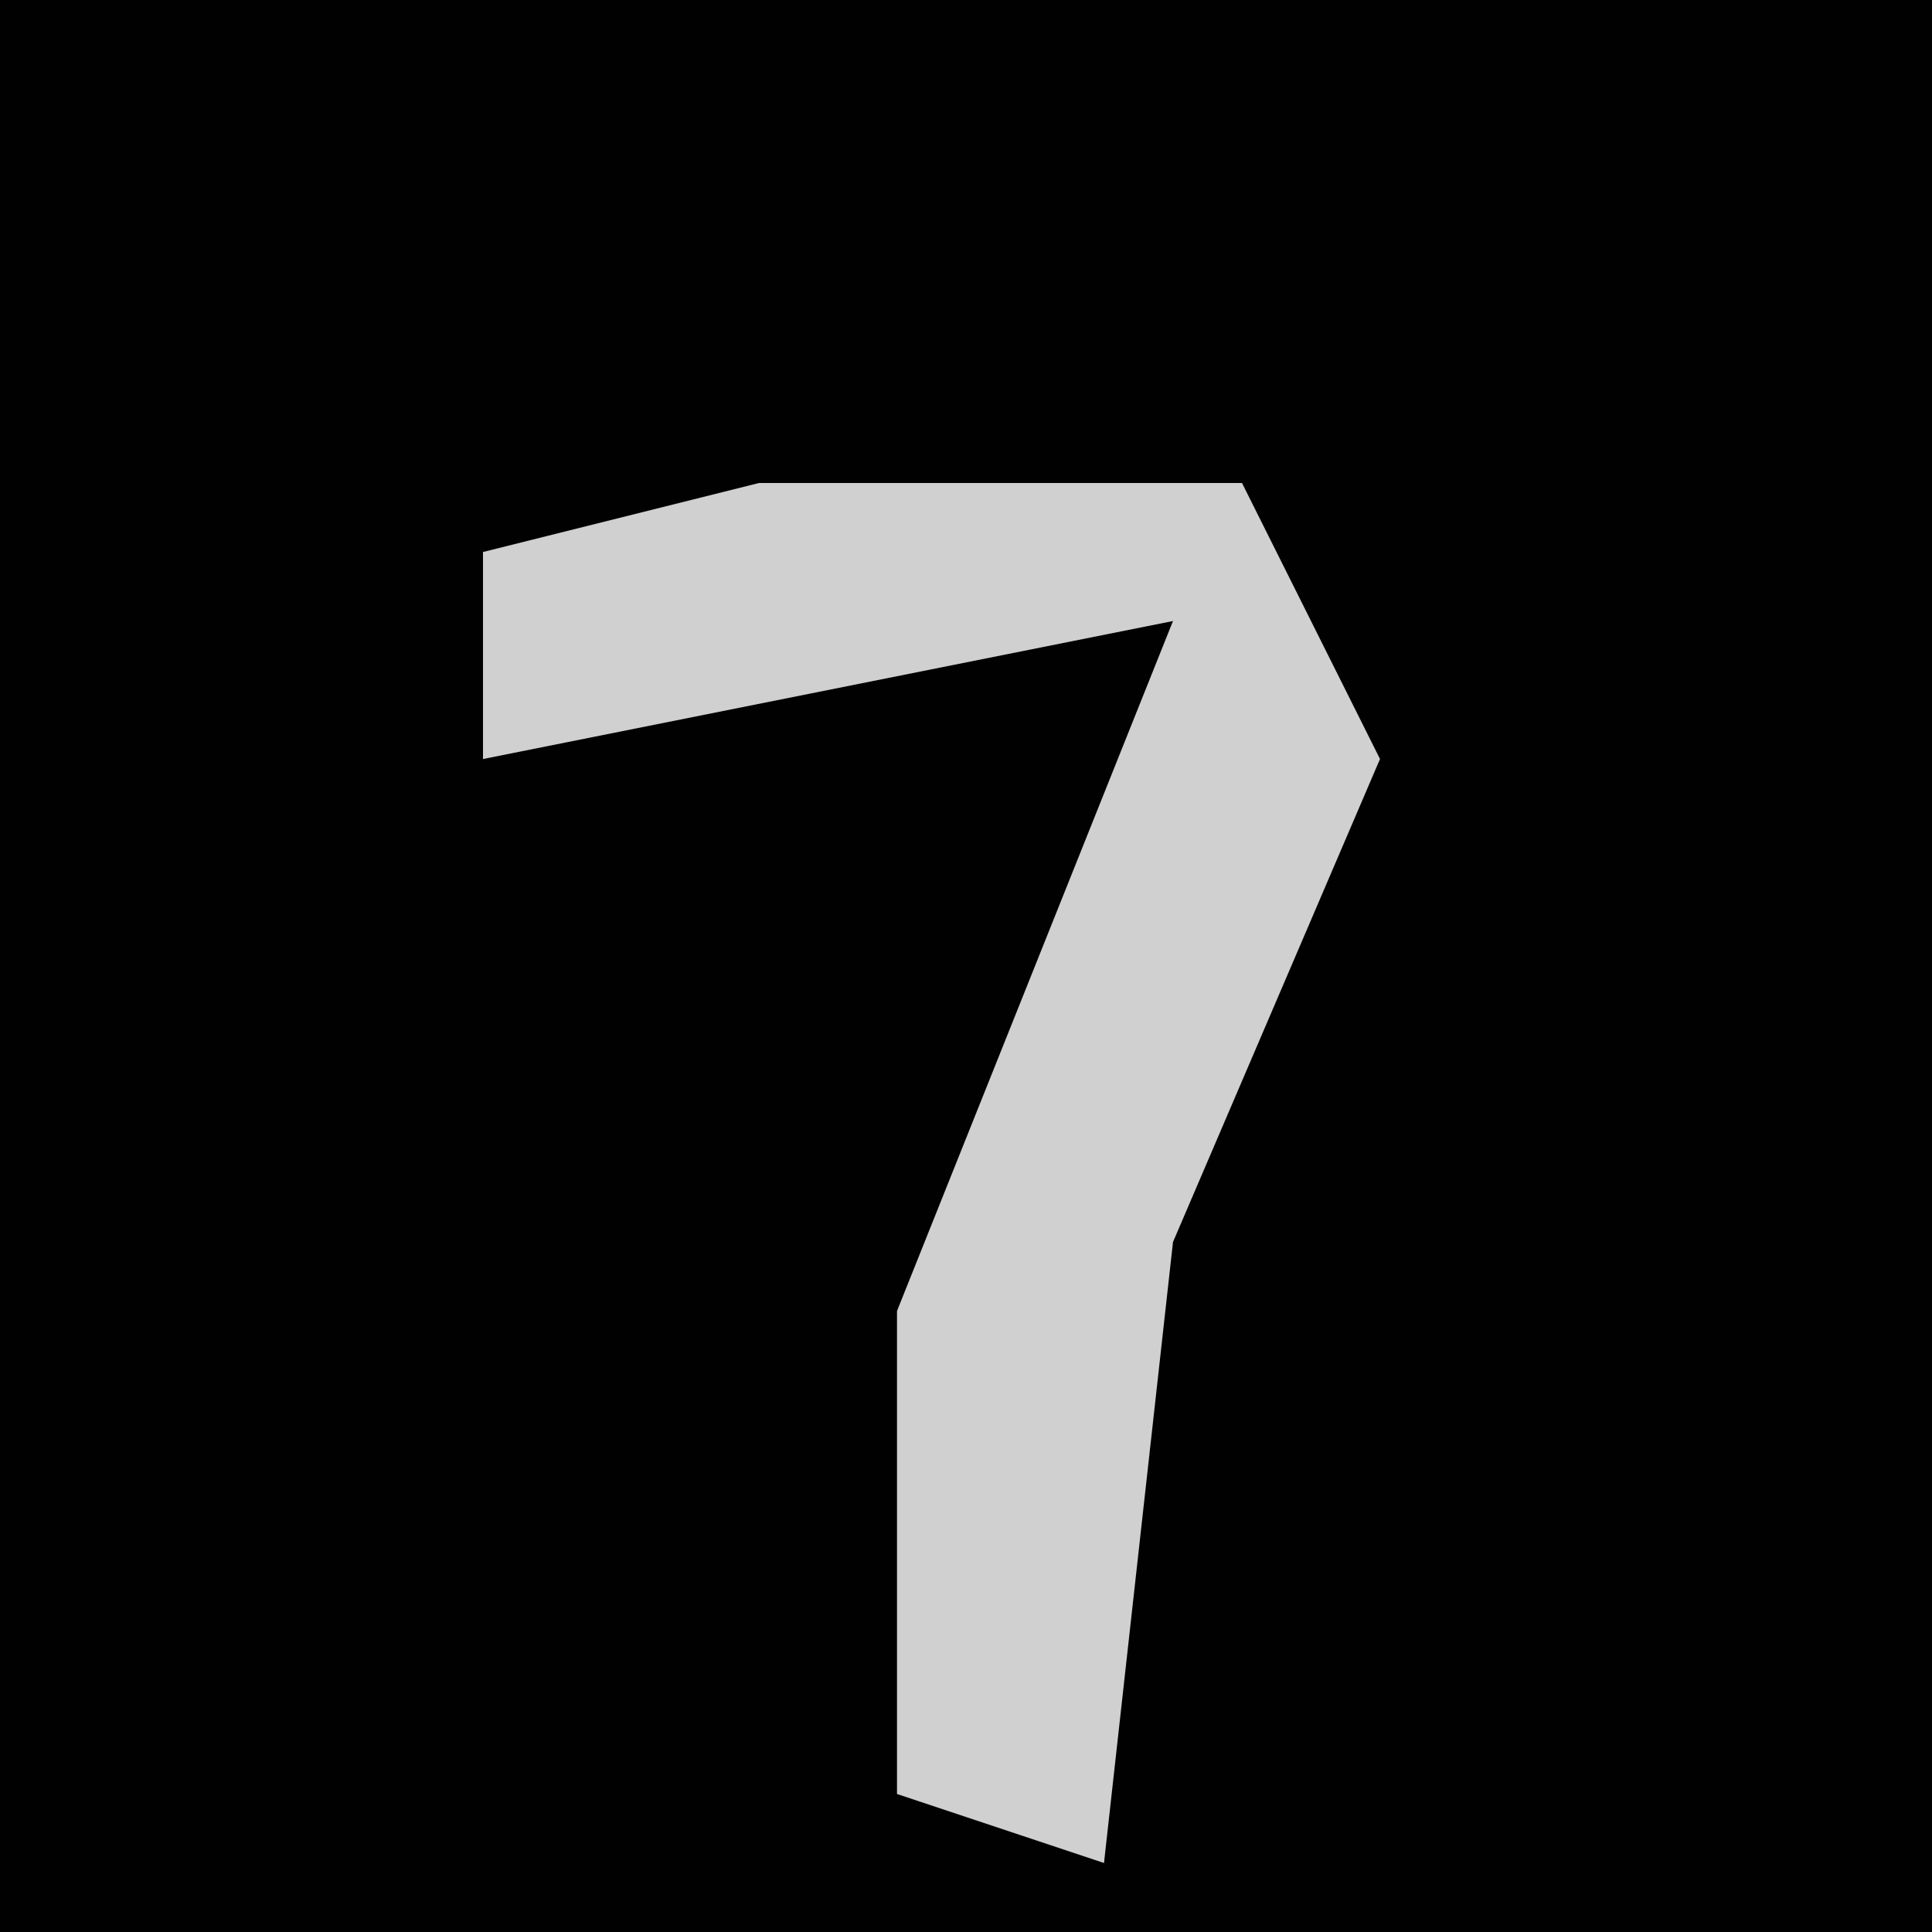 <?xml version="1.0" encoding="UTF-8"?>
<svg version="1.1" xmlns="http://www.w3.org/2000/svg" width="28" height="28">
<path d="M0,0 L28,0 L28,28 L0,28 Z " fill="#010101" transform="translate(0,0)"/>
<path d="M0,0 L7,0 L9,4 L6,11 L5,20 L2,19 L2,12 L6,2 L-4,4 L-4,1 Z " fill="#D0D0D0" transform="translate(11,7)"/>
</svg>
